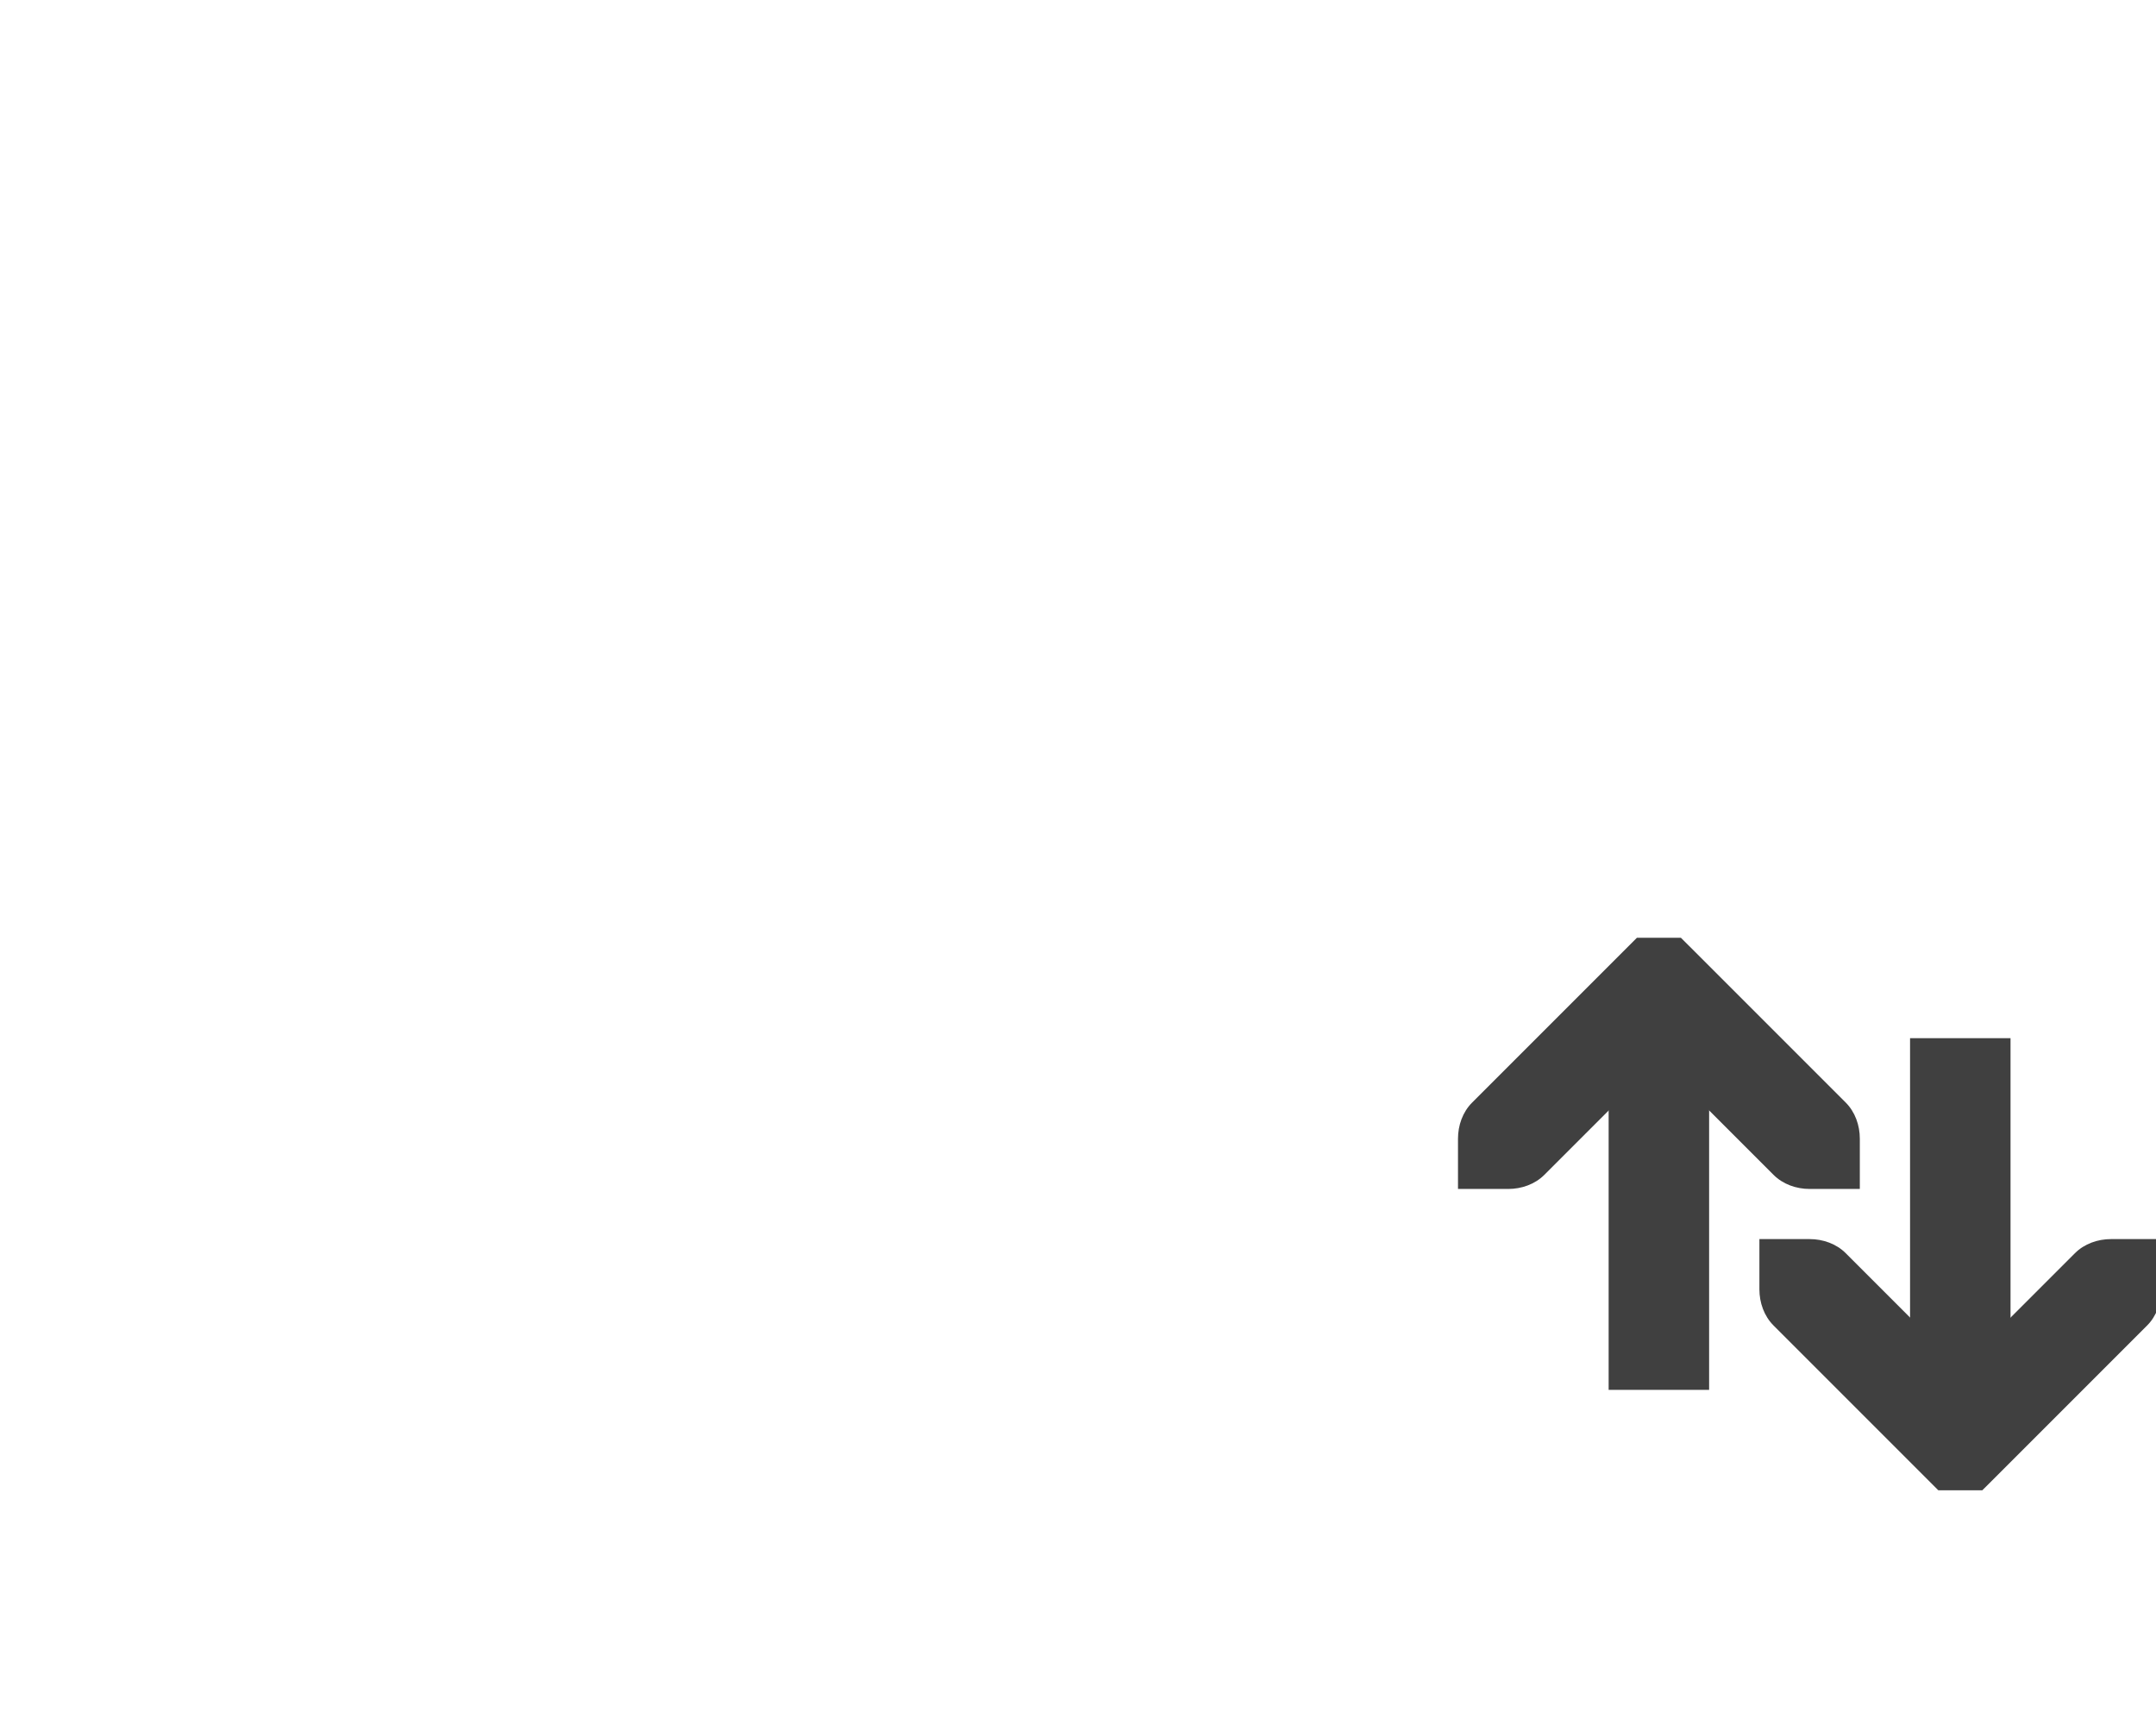 <?xml version="1.0" encoding="UTF-8" standalone="no"?>
<svg
  xmlns:dc="http://purl.org/dc/elements/1.1/"
  xmlns:cc="http://creativecommons.org/ns#"
  xmlns:rdf="http://www.w3.org/1999/02/22-rdf-syntax-ns#"
  xmlns:svg="http://www.w3.org/2000/svg"
  xmlns="http://www.w3.org/2000/svg"
  version="1.1"
  id="Layer_1"
  x="0px"
  y="0px"
  width="40"
  height="32"
  viewBox="0 0 40 32"
  enable-background="new 0 0 465 420"
  xml:space="preserve"><defs
     id="defs29" /><g
     id="layer15"
     transform="matrix(0.669,0,0,0.669,-321.67,-236.636)" /><g
     id="layer15-5"
     transform="matrix(0.681,0,0,0.681,-340.453,-240.56)" /><g
     id="layer12"
     transform="matrix(0.932,0,0,0.932,-49.375,-624.753)"
     style="opacity:0.75"><path
       id="path3613-6-6-9"
       d="m 90,694 -1e-5,-1 c -3e-5,-0.265 -0.093,-0.531 -0.281,-0.719 l -3,-3 -0.281,-0.28 -0.875,0 -0.281,0.281 -3,3 c -0.188,0.188 -0.281,0.453 -0.281,0.719 l -1e-5,1 1,0 c 0.265,4e-5 0.531,-0.093 0.719,-0.281 l 2.281,-2.281 2.281,2.281 c 0.188,0.188 0.453,0.281 0.719,0.281 l 1,0 z" /><path
       id="path35770-1"
       d="m 85,691 0,7 2,0 0,-7 -2,0 z" /><path
       id="path3613-6-6-9-5"
       d="m 96,695 -1e-5,1 c -3e-5,0.265 -0.093,0.531 -0.281,0.719 l -3,3 -0.281,0.28 -0.875,0 -0.281,-0.281 -3,-3 c -0.188,-0.188 -0.281,-0.453 -0.281,-0.719 l -1e-5,-1 1,0 c 0.265,-4e-5 0.531,0.093 0.719,0.281 l 2.281,2.281 2.281,-2.281 c 0.188,-0.188 0.453,-0.281 0.719,-0.281 l 1,0 z" /><path
       id="path35770-1-5"
       d="m 91,691 0,7 2,0 0,-7 -2,0 z" /></g></svg>
